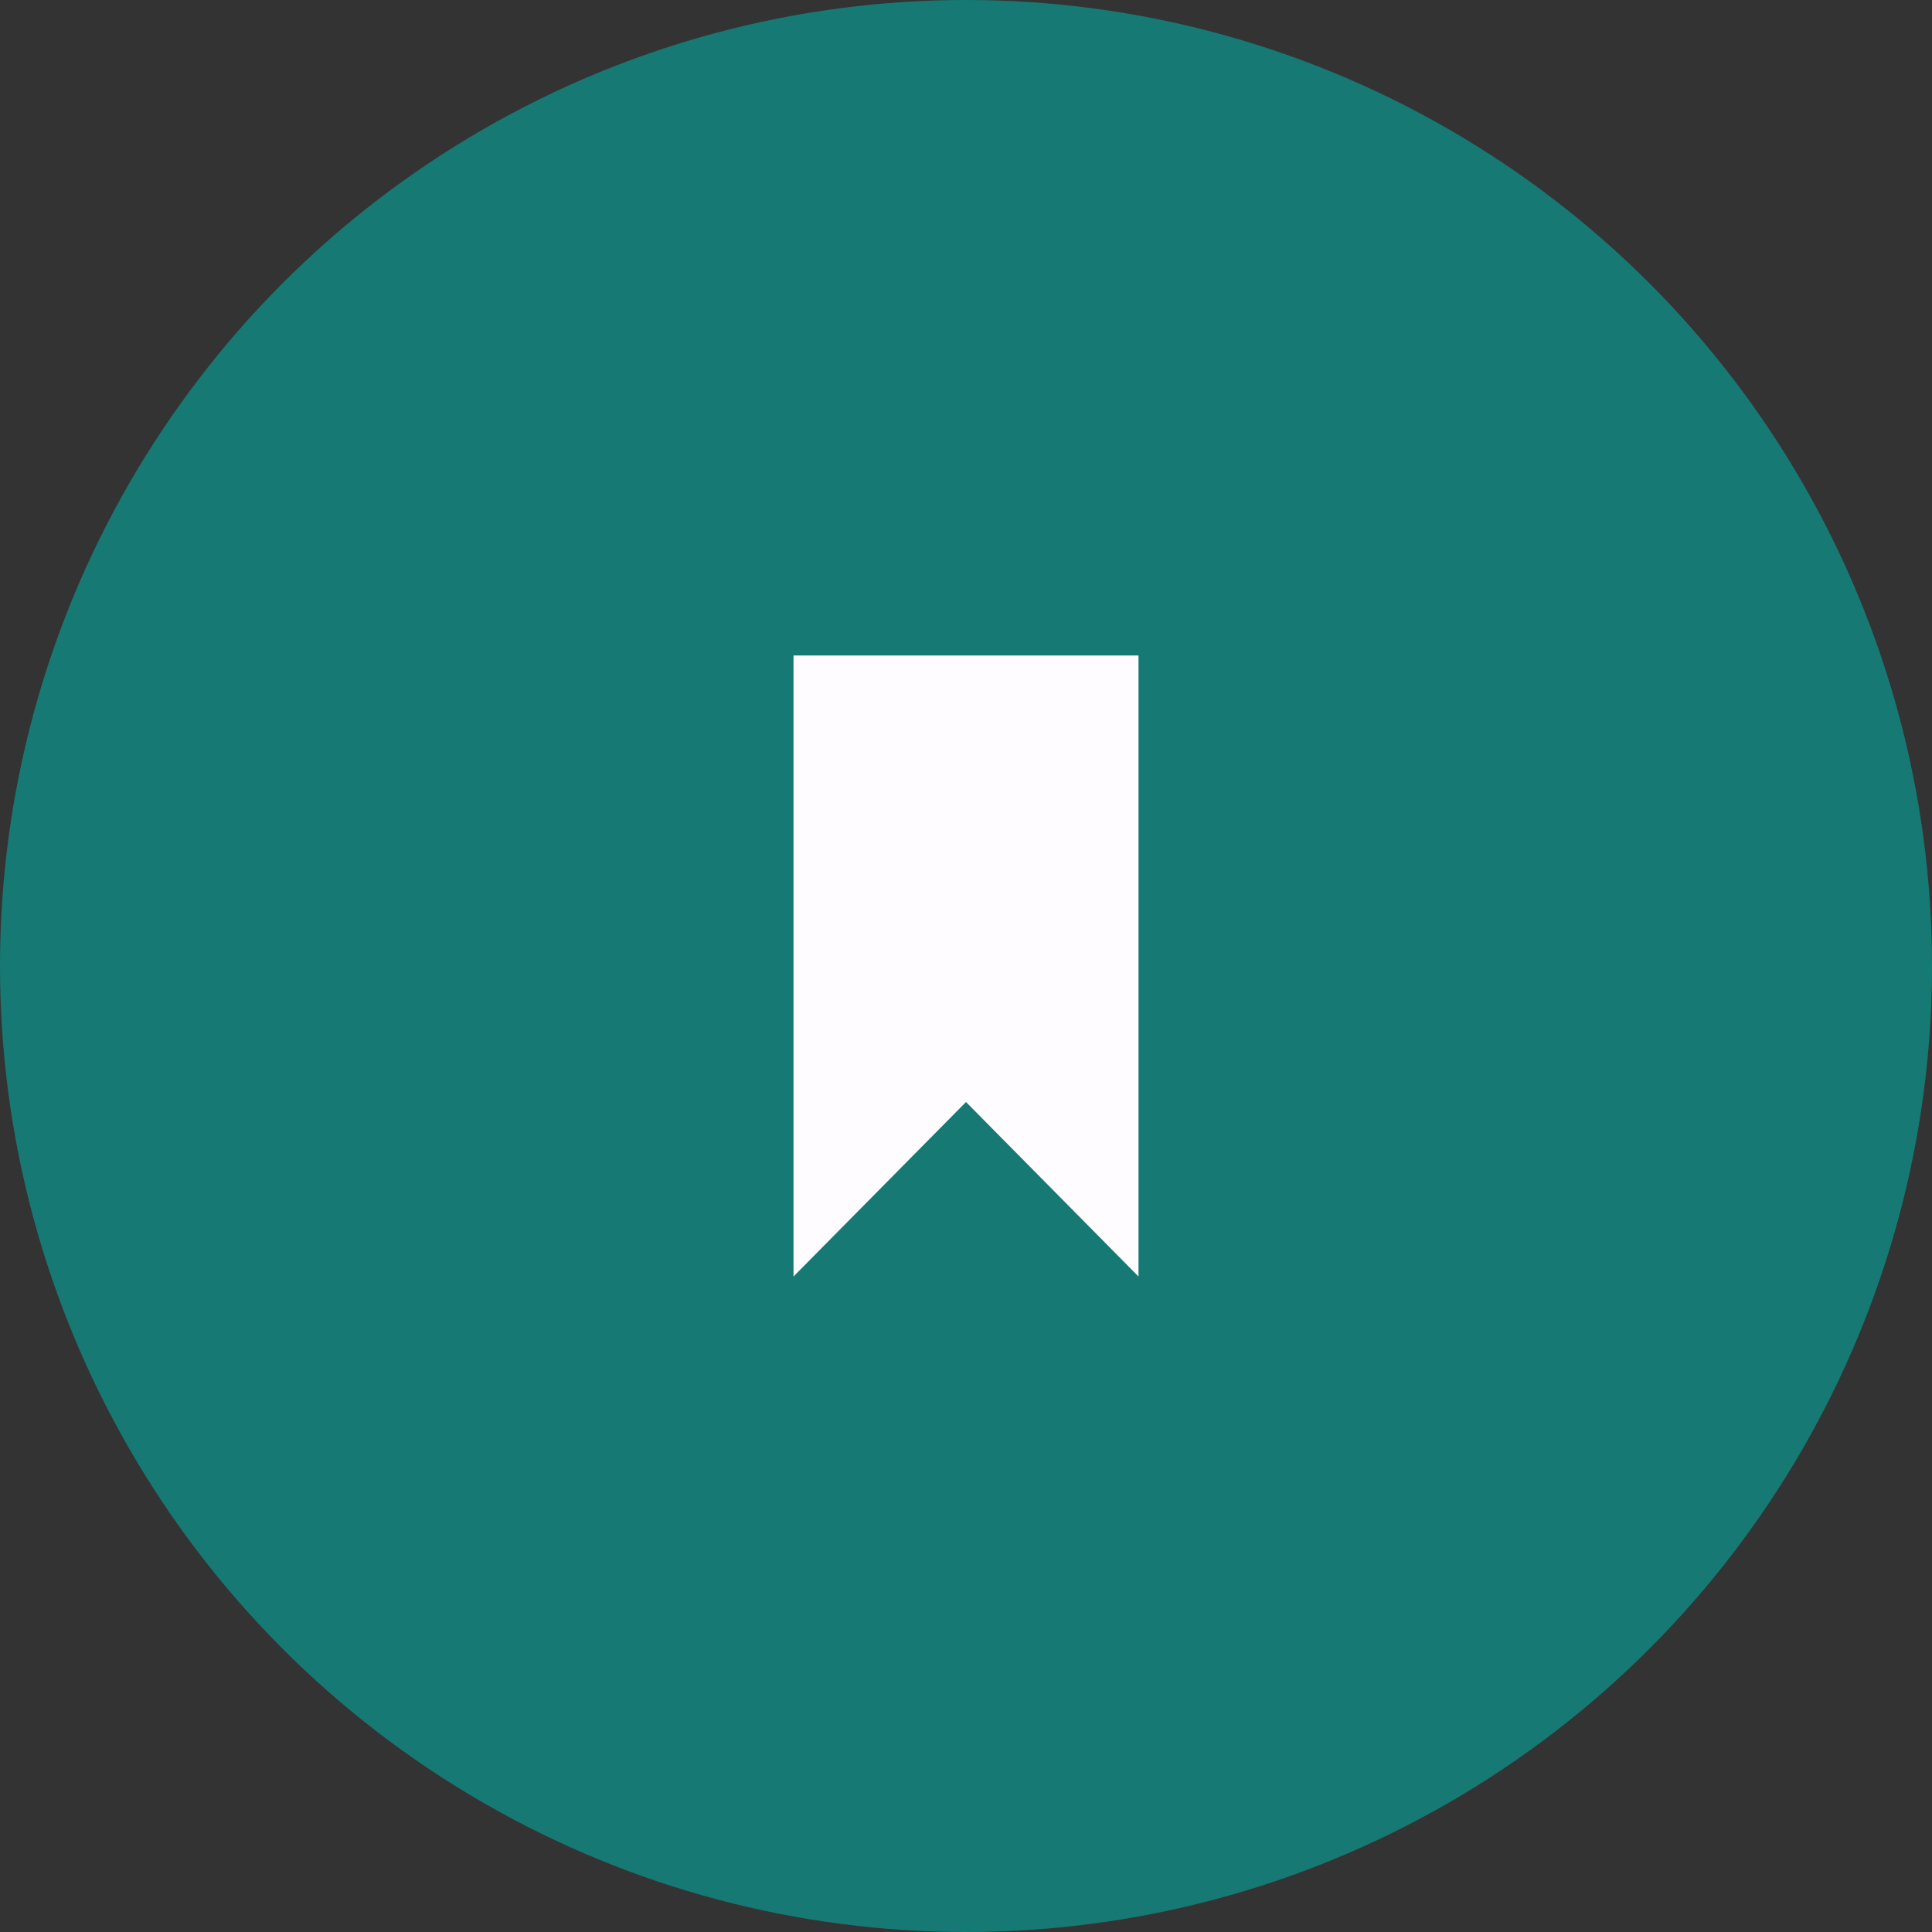 <svg width="56" height="56" xmlns="http://www.w3.org/2000/svg"><rect width="100%" height="100%" fill="#333333" stroke="none"/><g fill="none" fill-rule="evenodd"><circle fill="#177974" cx="28" cy="28" r="28"/><path fill="#FFFCFF" d="M23 19v18l5-5.058L33 37V19z"/></g></svg>
